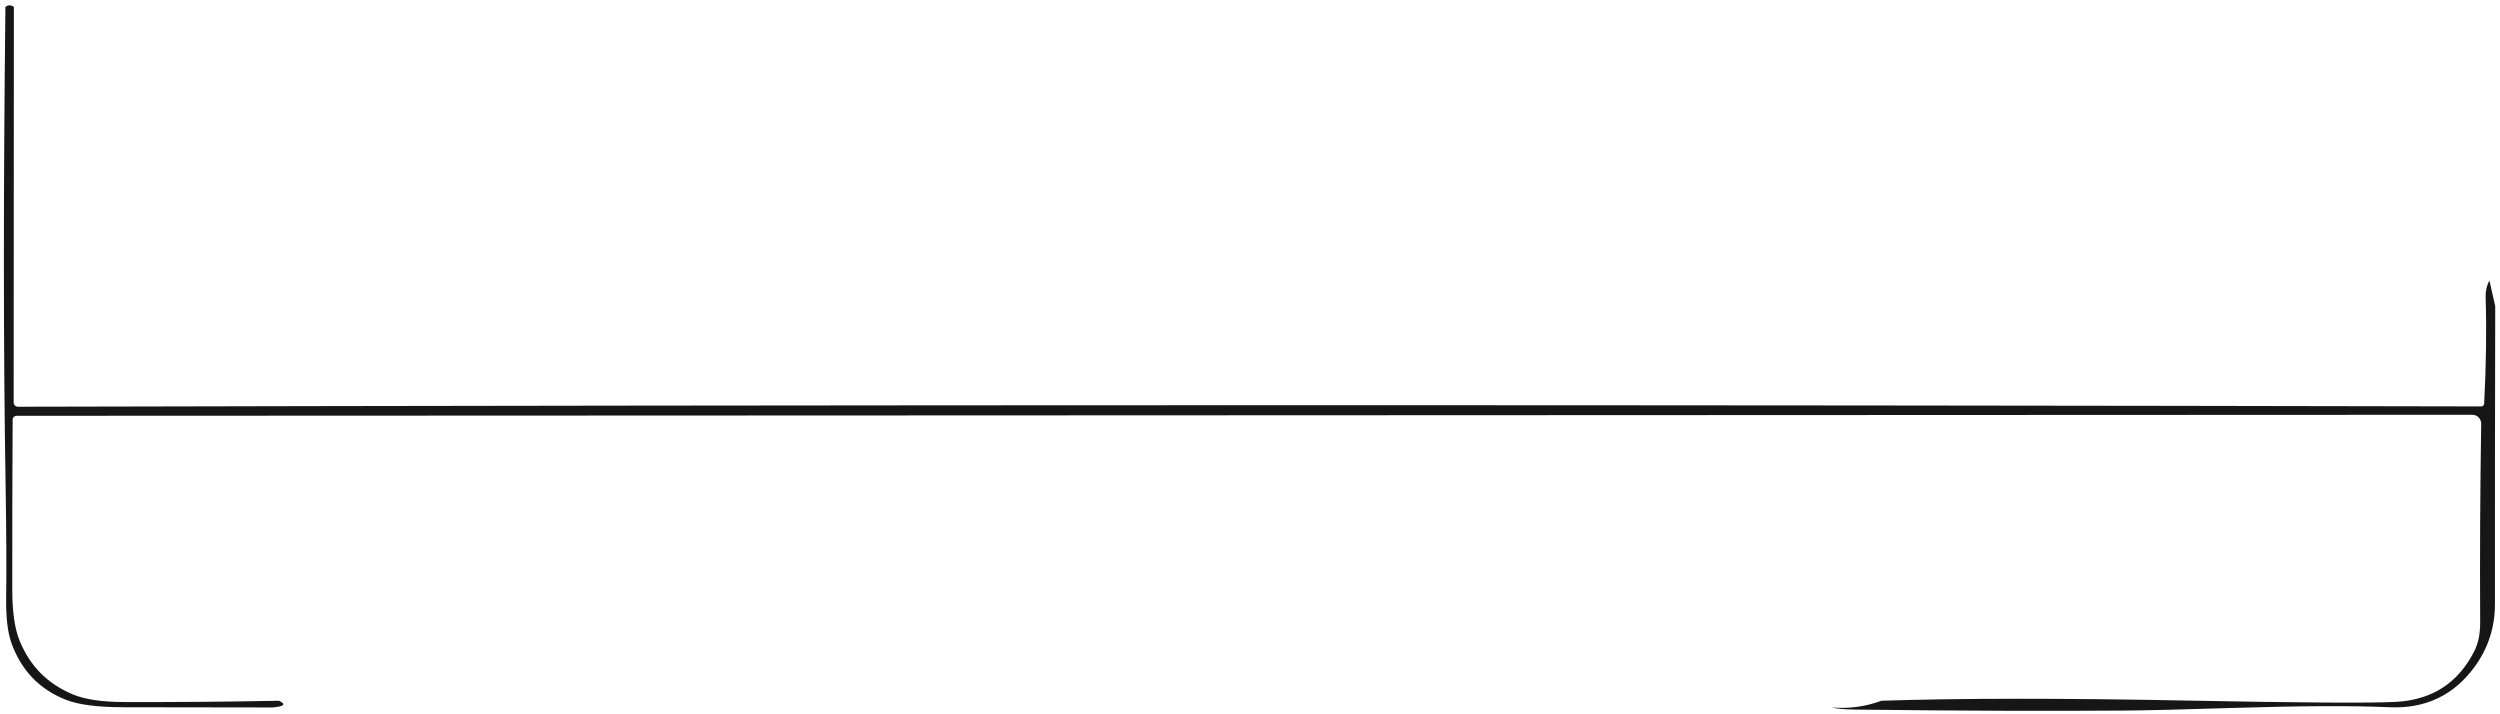<?xml version="1.0" encoding="UTF-8" standalone="no"?><svg width='392' height='112' viewBox='0 0 392 112' fill='none' xmlns='http://www.w3.org/2000/svg'>
<path d='M391.252 48C391.21 63.566 391.202 79.132 391.21 94.698C391.21 98.299 390.177 101.547 388.101 104.442C384.824 109.002 380.328 111.156 374.622 110.895C368.908 110.634 360.647 110.676 349.832 111.013C342.16 111.257 336.555 111.392 333.025 111.417C321.613 111.509 307.588 111.459 290.958 111.265C289.235 111.24 287.992 111.131 287.227 110.929C289.924 111.156 292.513 110.803 295 109.877C307.294 109.473 323.193 109.465 342.689 109.843C360.698 110.197 371.689 110.264 375.672 110.054C381.336 109.751 385.437 107.1 387.966 102.111C388.597 100.874 388.899 99.376 388.891 97.601C388.832 87.008 388.891 76.625 389.051 66.46V66.435C389.051 66.107 388.941 65.804 388.74 65.569C388.714 65.526 388.681 65.484 388.647 65.451C388.454 65.257 388.219 65.131 387.958 65.072C387.891 65.055 387.824 65.047 387.748 65.047C387.714 65.038 387.689 65.038 387.656 65.038L2.588 65.198C2.252 65.198 1.983 65.468 1.983 65.796C1.933 74.647 1.916 83.566 1.924 92.561C1.933 95.96 2.311 98.585 3.067 100.445C4.689 104.442 7.479 107.252 11.445 108.893C13.336 109.675 16.017 110.071 19.488 110.079C27.572 110.104 35.656 110.037 43.739 109.877C44.924 110.424 44.572 110.777 42.689 110.929C34.908 110.912 27.126 110.904 19.345 110.895C15.294 110.895 12.286 110.5 10.311 109.717C6.219 108.093 3.387 105.174 1.832 100.941C1.21 99.258 0.924 96.869 0.966 93.781C1.025 89.33 1 83.533 0.882 76.397C0.529 55.32 0.521 30.212 0.849 1.091C1.294 0.746 1.731 0.746 2.176 1.091L2.143 63.103C2.143 63.473 2.445 63.776 2.815 63.776C131.832 63.473 260.58 63.456 389.059 63.726C389.303 63.726 389.496 63.541 389.513 63.297C389.832 57.188 389.908 51.668 389.748 46.738C389.714 45.669 389.916 44.752 390.345 44.003L391.252 48Z' fill='#161616'/>
</svg>
